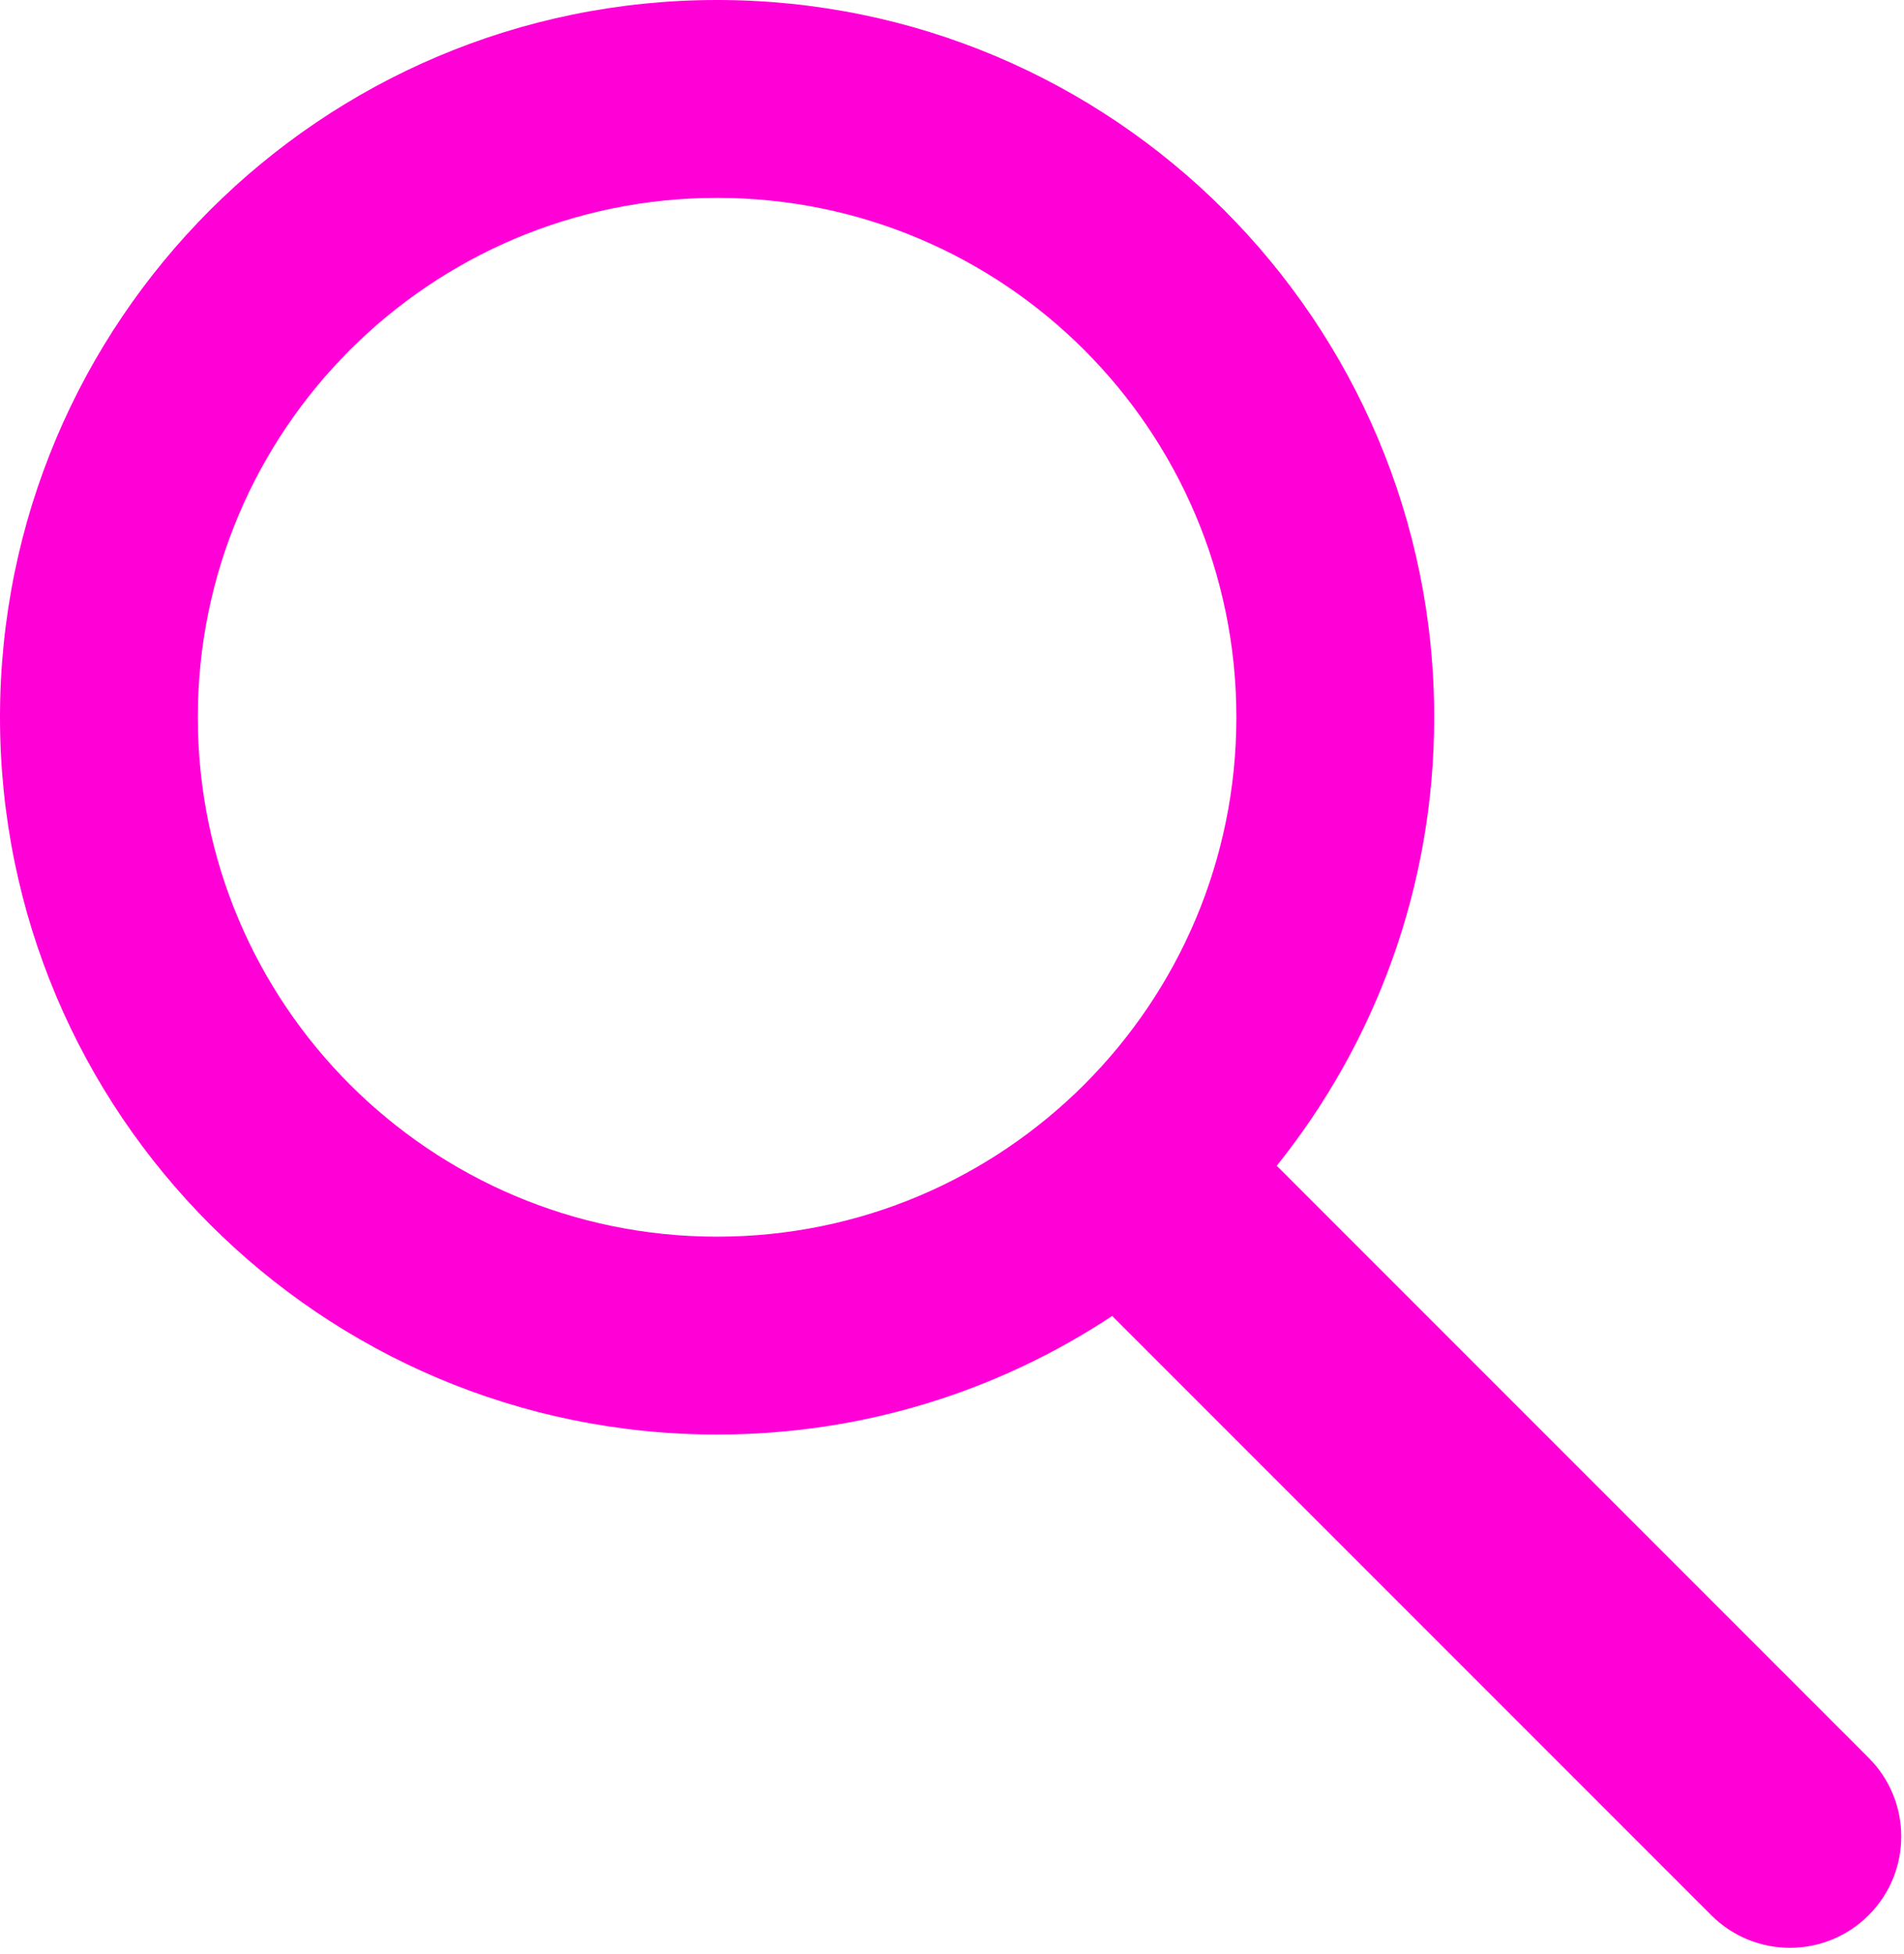 <svg width="77" height="79" viewBox="0 0 77 79" fill="none" xmlns="http://www.w3.org/2000/svg">
<path fill-rule="evenodd" clip-rule="evenodd" d="M50 29C50 40.598 40.598 50 29 50C17.402 50 8 40.598 8 29C8 17.402 17.402 8 29 8C40.598 8 50 17.402 50 29ZM44.979 53.205C40.397 56.235 34.905 58 29 58C12.984 58 0 45.016 0 29C0 12.984 12.984 0 29 0C45.016 0 58 12.984 58 29C58 35.862 55.617 42.167 51.633 47.133L75.57 71.07C77.328 72.827 77.328 75.677 75.57 77.434C73.813 79.191 70.963 79.191 69.206 77.434L45.066 53.294C45.036 53.264 45.008 53.235 44.979 53.205Z" fill="#FF00D6"/>
</svg>
